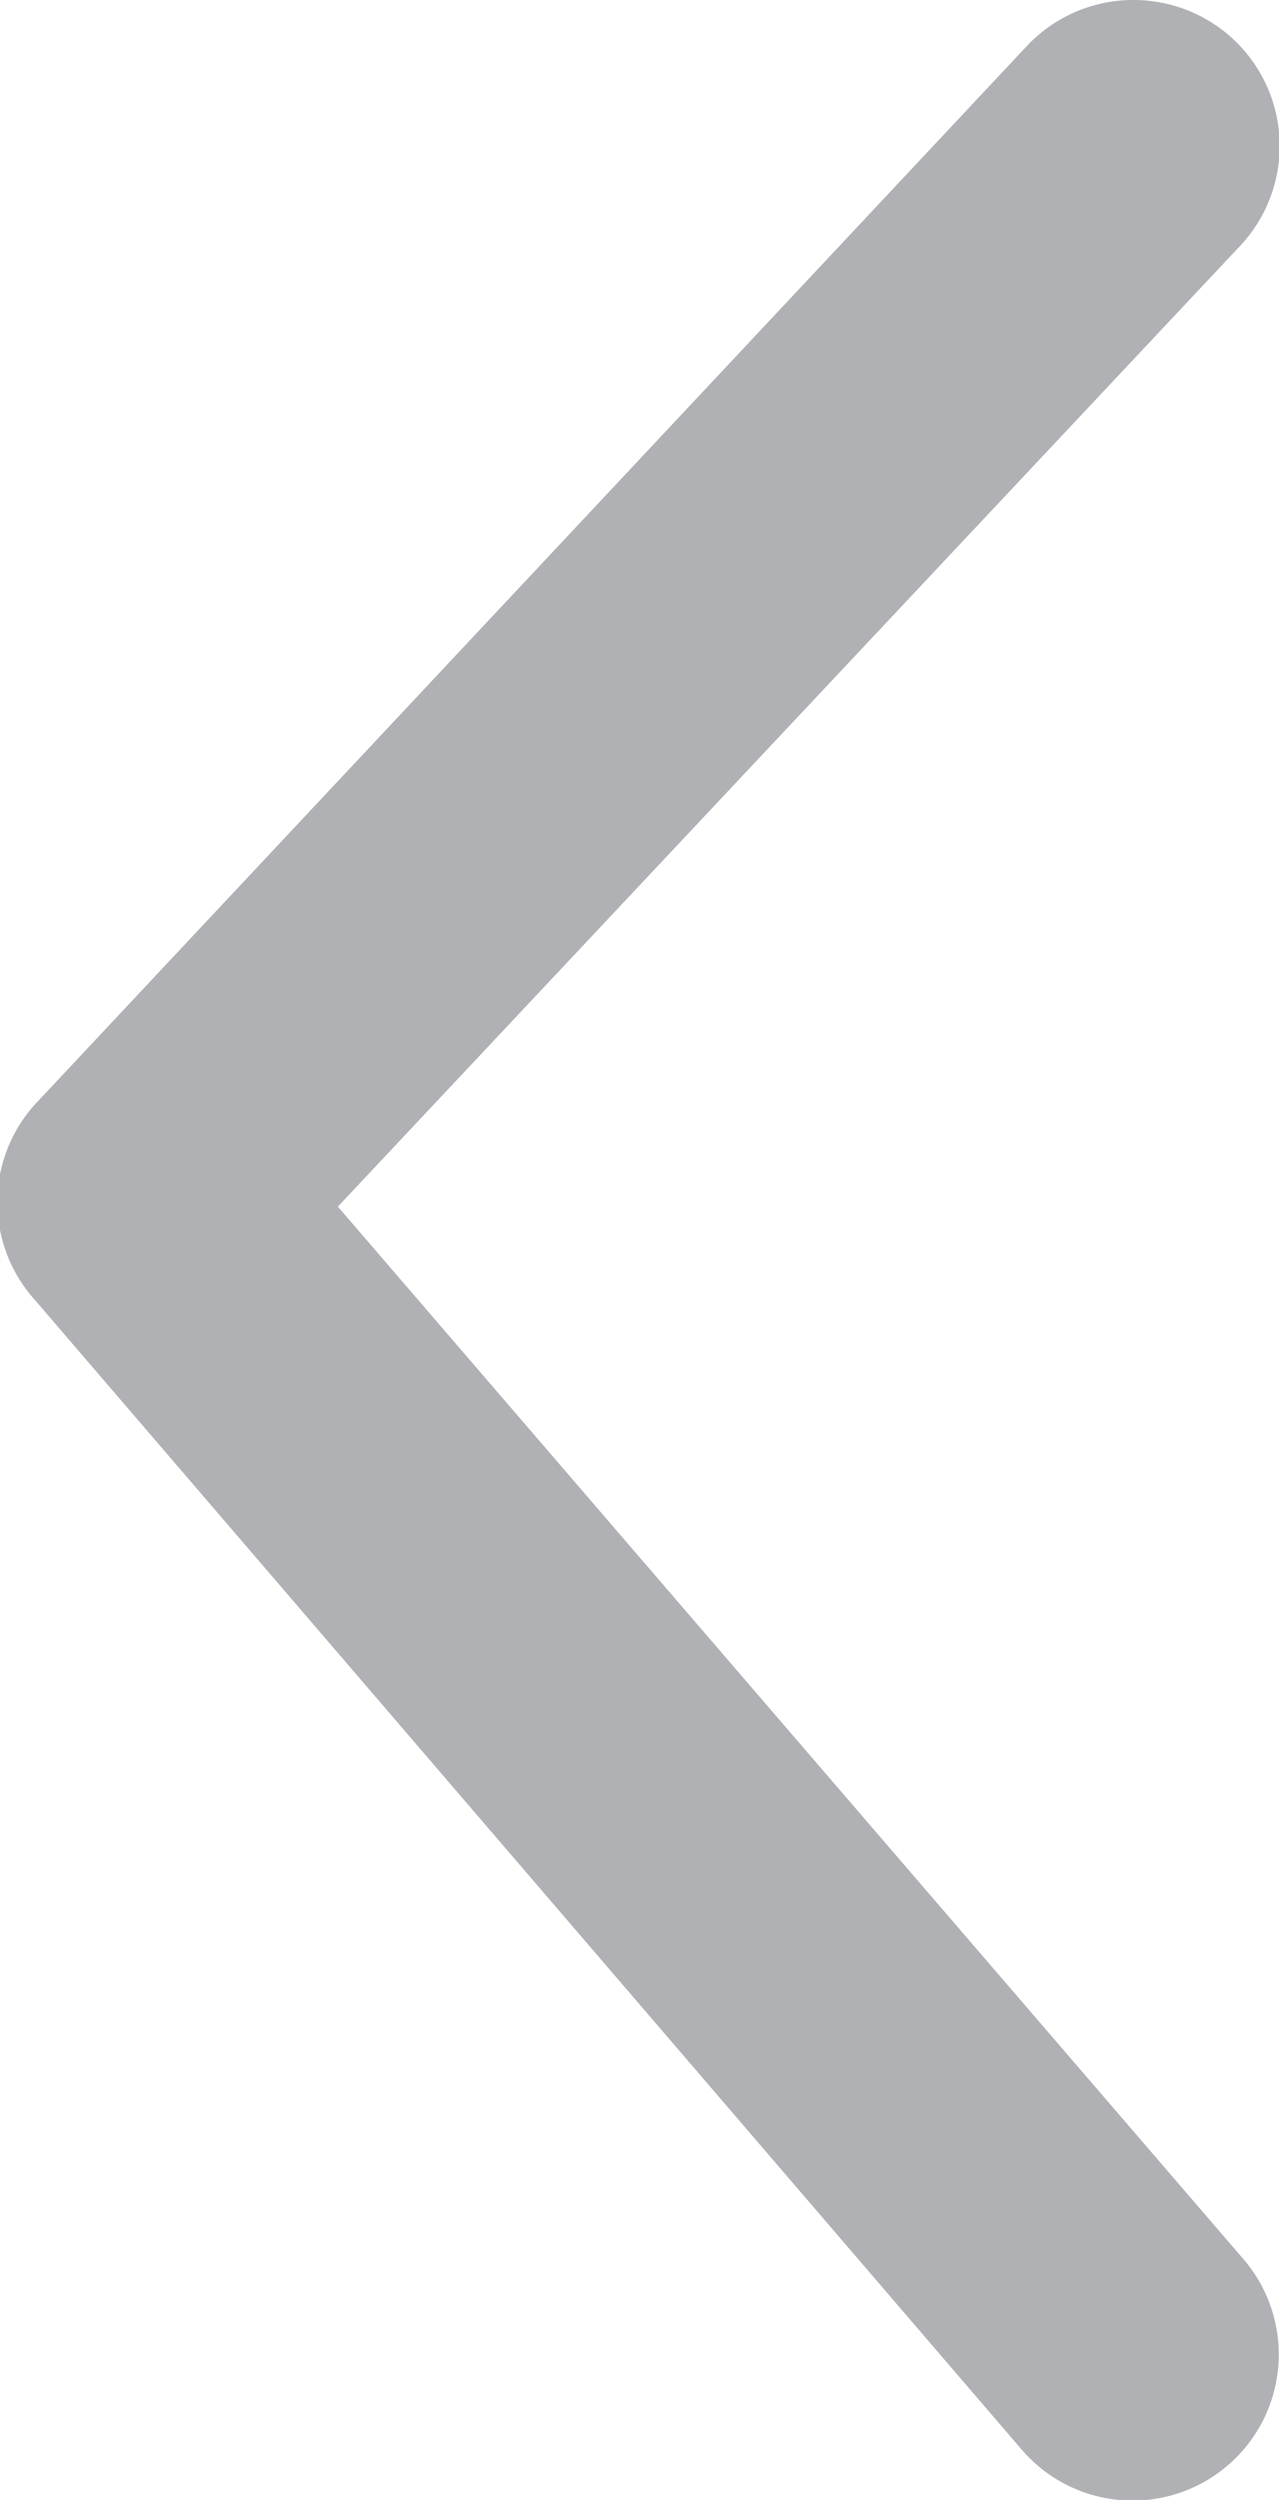 <svg id="Art" xmlns="http://www.w3.org/2000/svg" viewBox="0 0 14.46 28.26"><defs><style>.cls-1{fill:#a7a9ac;opacity:0.9;}</style></defs><title>Toggle_Left</title><path class="cls-1" d="M18,2.82A1.65,1.65,0,0,1,19.2,5.6L9,16.46,19.24,28.36a1.65,1.65,0,1,1-2.51,2.15l-11.16-13a1.65,1.65,0,0,1,0-2.2L16.78,3.35A1.65,1.65,0,0,1,18,2.82Z" transform="translate(-5.18 -2.82)"/></svg>